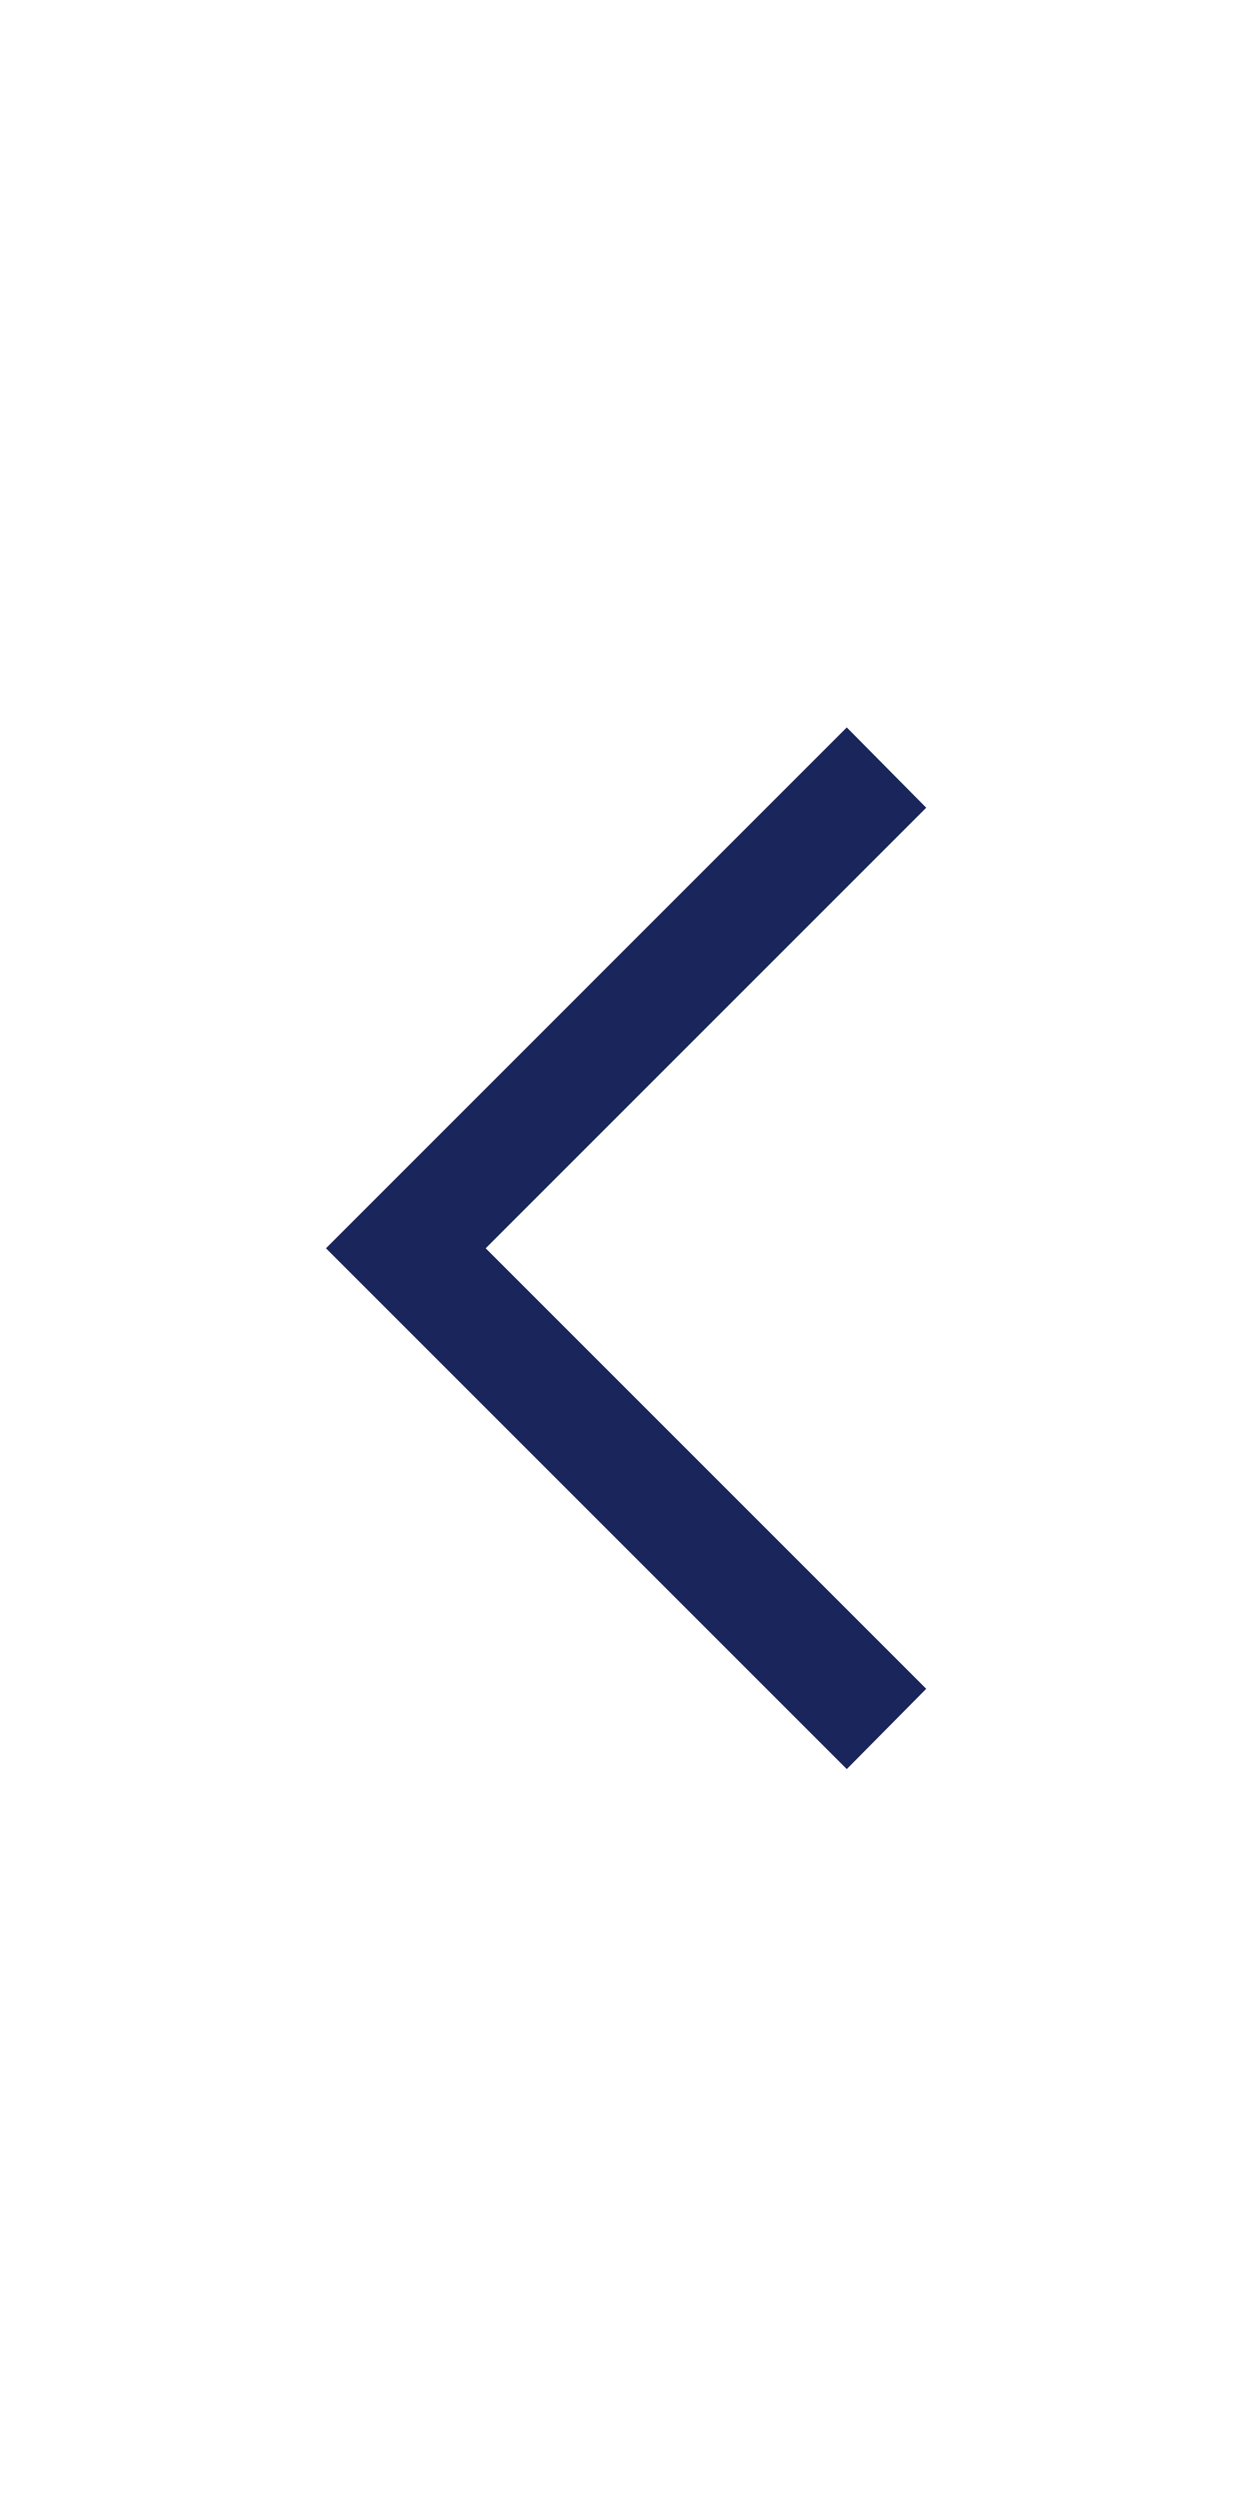 <svg width="20" height="40" viewBox="0 0 40 40" fill="none" xmlns="http://www.w3.org/2000/svg">
<mask id="mask0_182_5187" style="mask-type:alpha" maskUnits="userSpaceOnUse" x="0" y="0" width="40" height="40">
<rect width="40" height="40" transform="matrix(-1 0 0 1 40 0)" fill="#19255B"/>
</mask>
<g mask="url(#mask0_182_5187)">
<path d="M27.097 36.611L29.639 34.042L15.542 19.945L29.639 5.847L27.097 3.278L10.431 19.945L27.097 36.611Z" fill="#19255B"/>
</g>
</svg>
